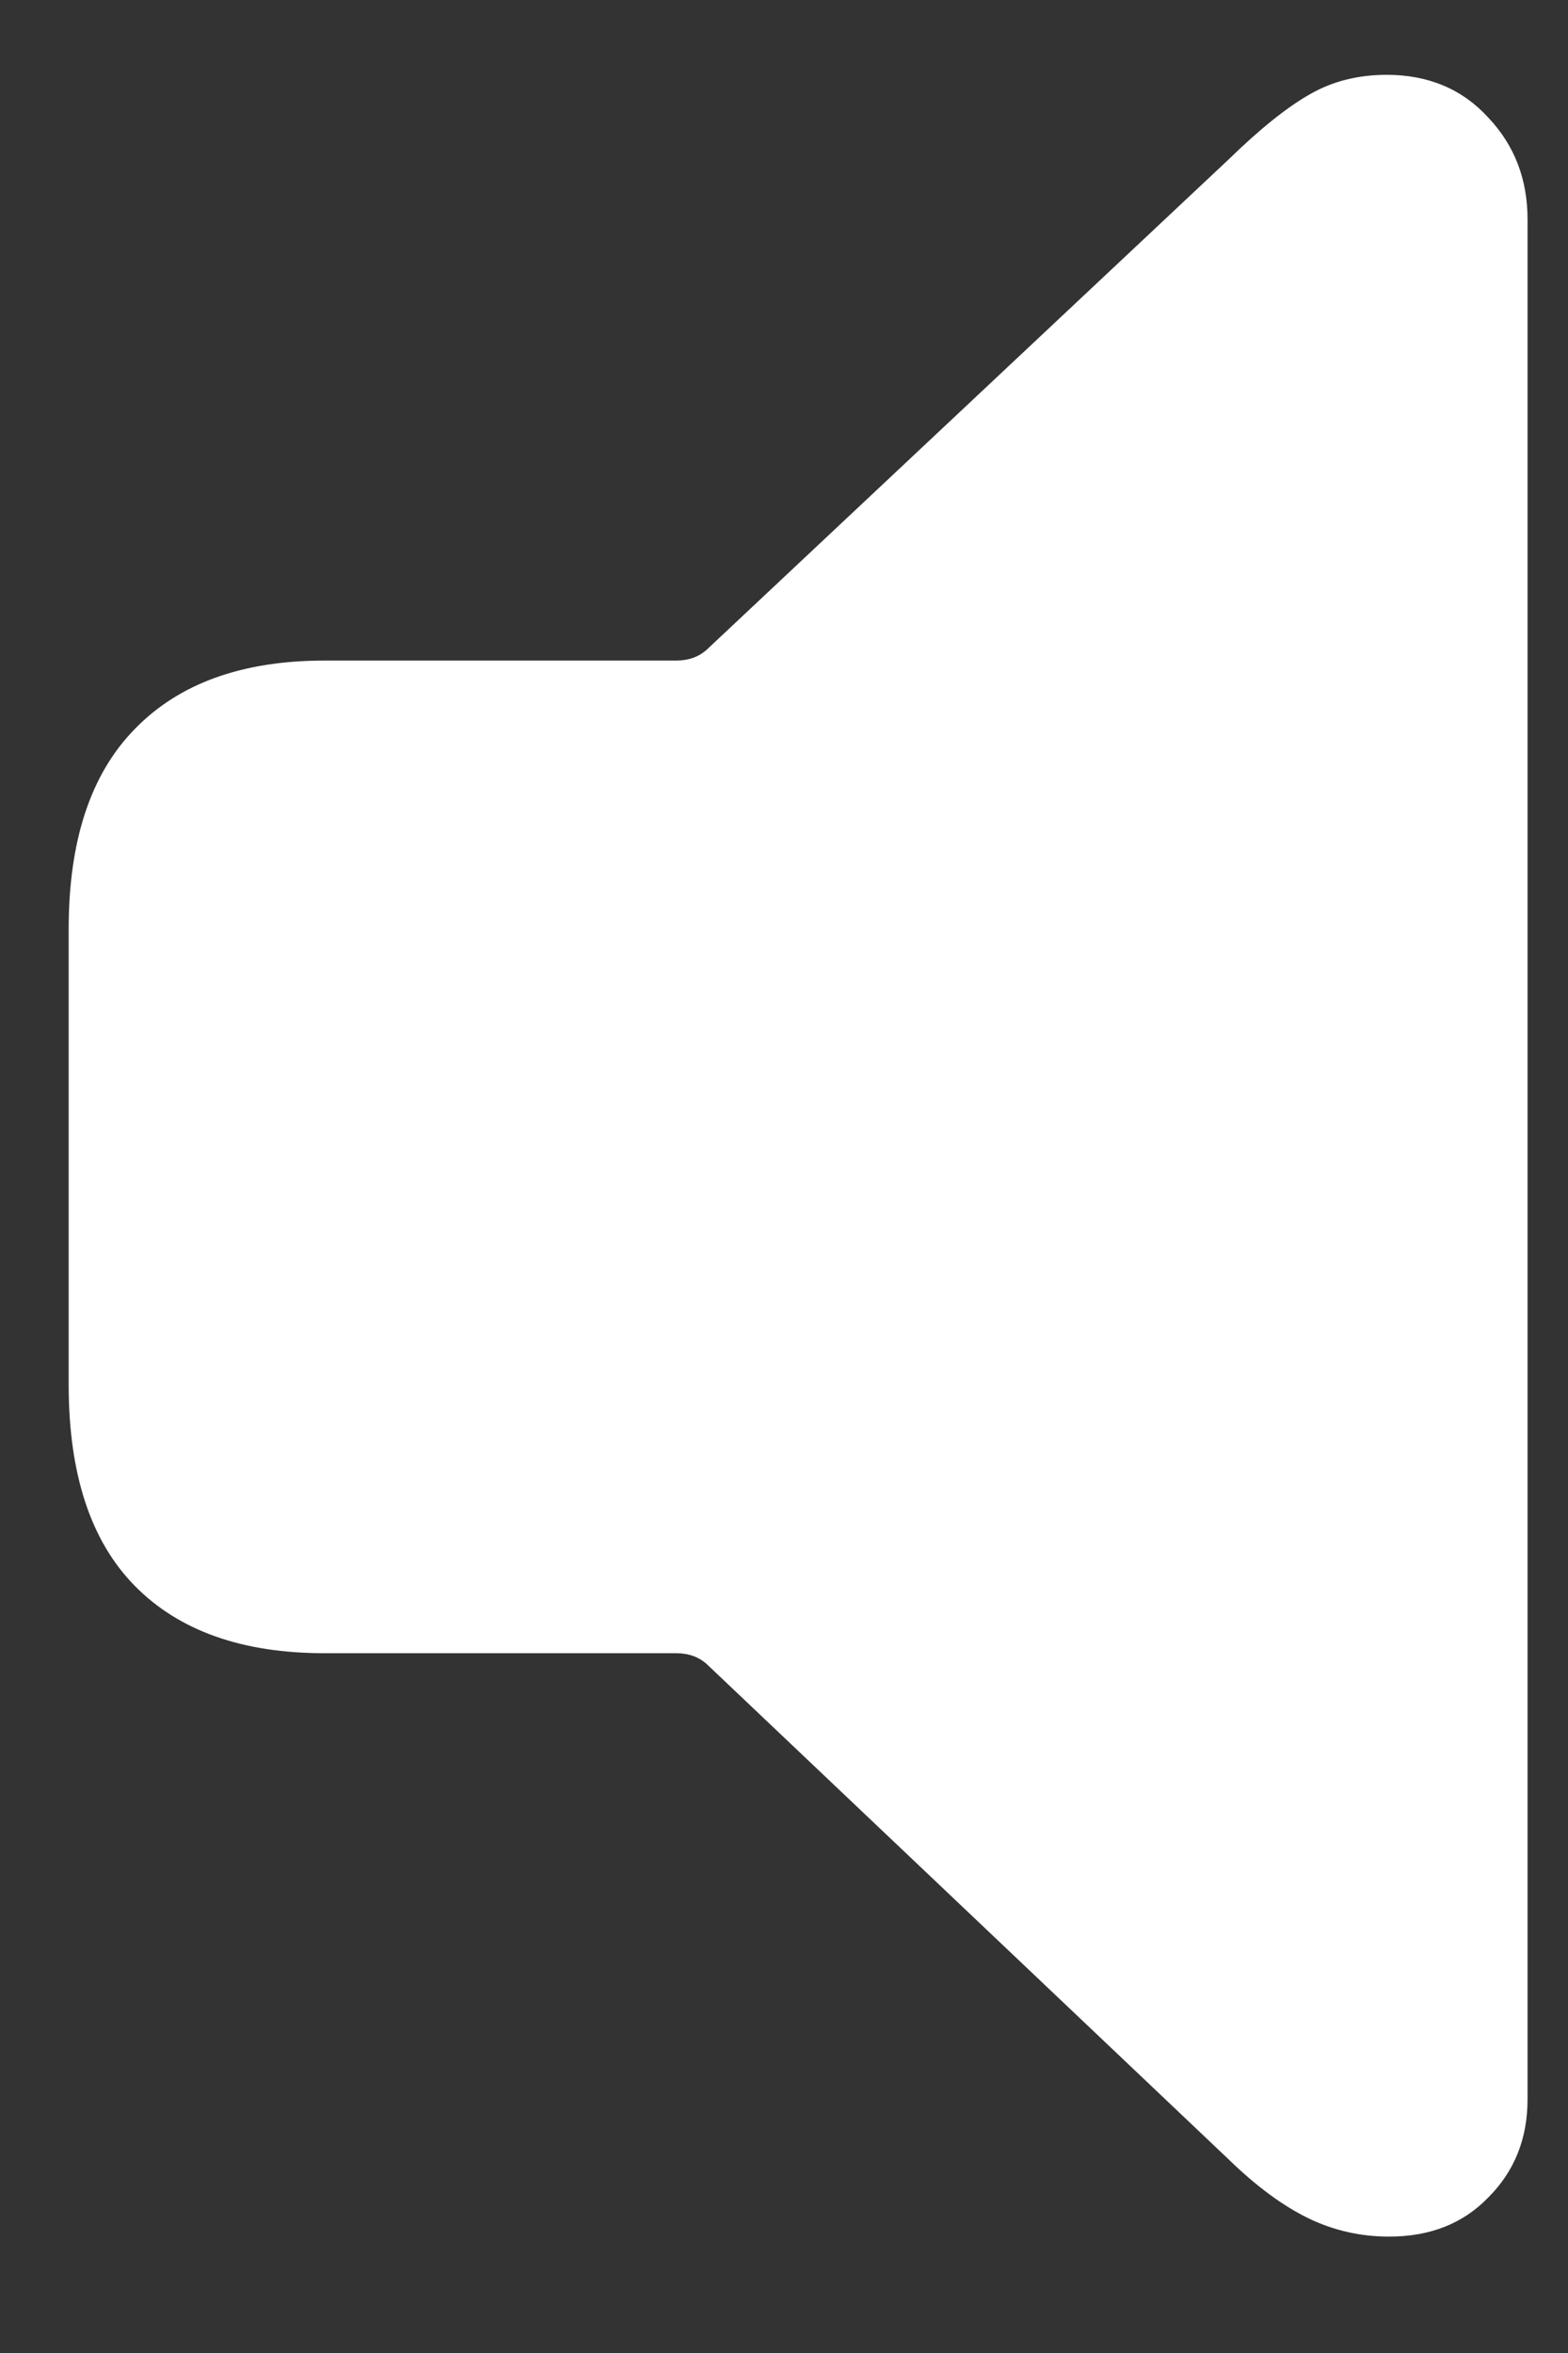 <svg width="10" height="15" viewBox="0 0 10 15" fill="none" xmlns="http://www.w3.org/2000/svg">
<rect x="0" y="0" width="10" height="15" fill="#333333" stroke="none"/>
<path d="M8.859 14.258C9.12 14.258 9.331 14.175 9.492 14.008C9.659 13.841 9.742 13.633 9.742 13.383V1.398C9.742 1.143 9.659 0.927 9.492 0.75C9.326 0.568 9.109 0.477 8.844 0.477C8.661 0.477 8.497 0.518 8.352 0.602C8.206 0.685 8.034 0.823 7.836 1.016L4.508 4.141C4.456 4.188 4.391 4.211 4.312 4.211H2.07C1.544 4.211 1.141 4.357 0.859 4.648C0.578 4.935 0.438 5.359 0.438 5.922V8.828C0.438 9.396 0.578 9.823 0.859 10.109C1.141 10.396 1.544 10.539 2.07 10.539H4.312C4.391 10.539 4.456 10.562 4.508 10.609L7.836 13.766C8.013 13.938 8.182 14.062 8.344 14.141C8.505 14.219 8.677 14.258 8.859 14.258Z" fill="white"/>
</svg>
